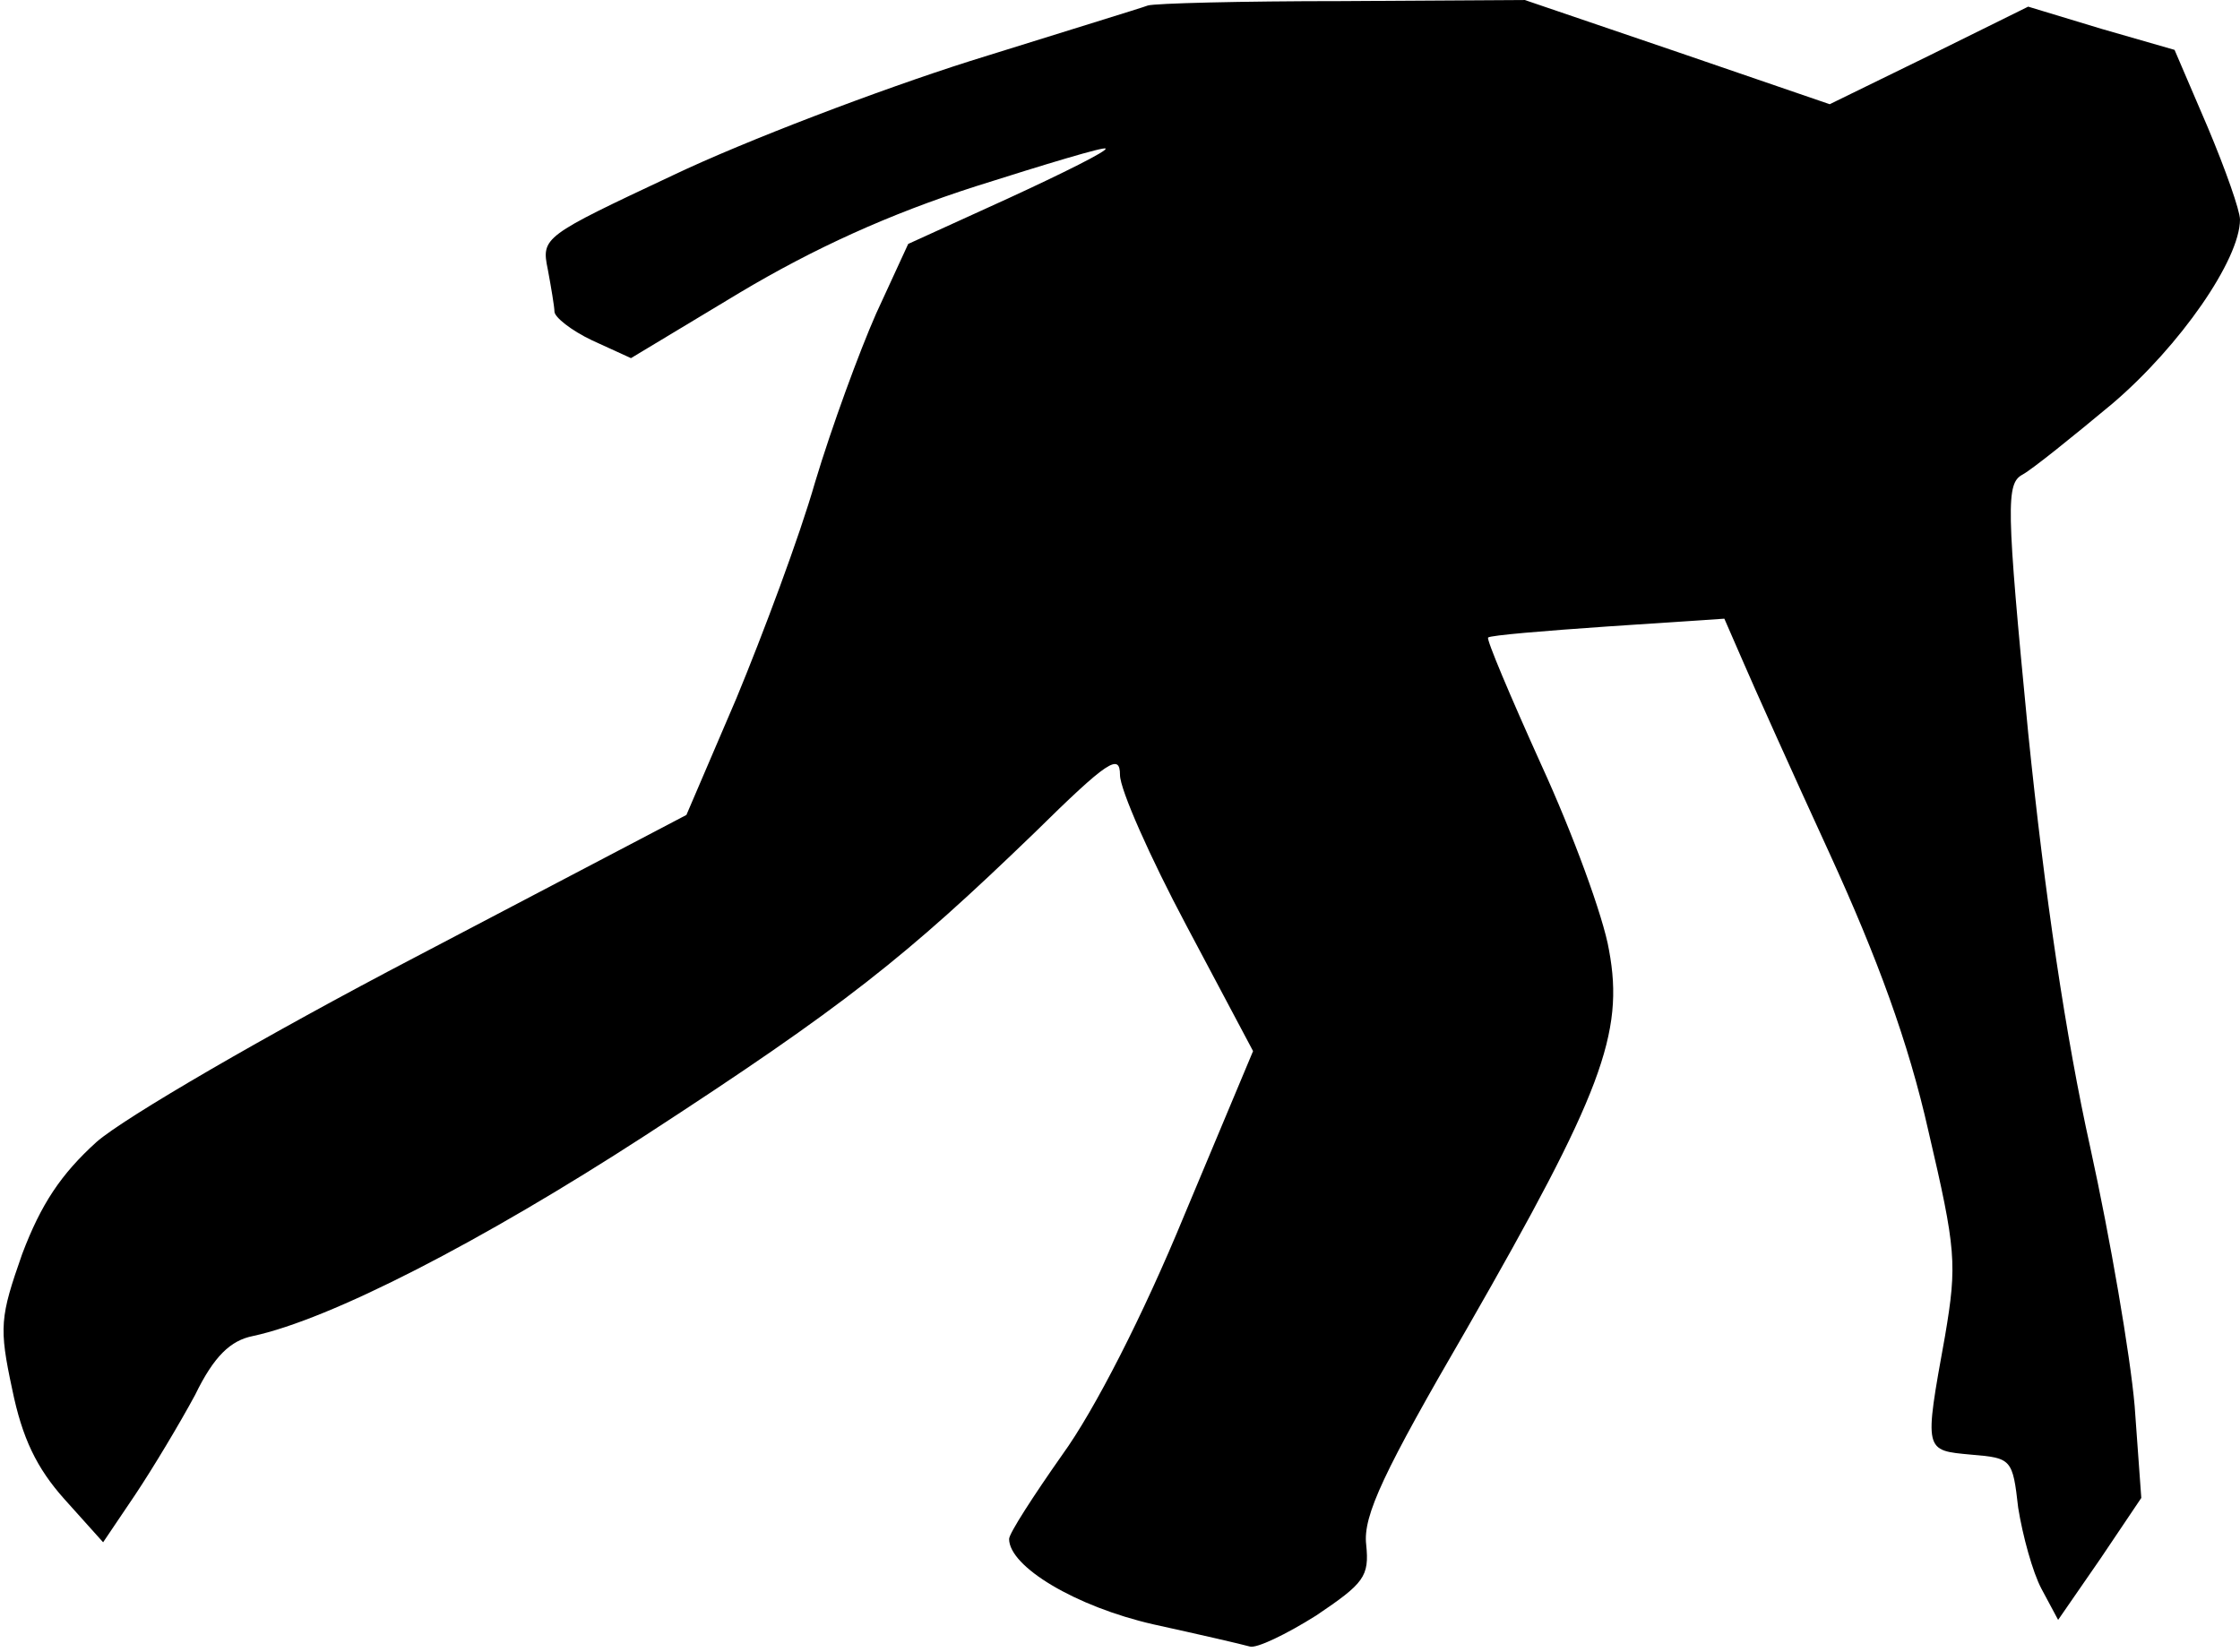 <?xml version="1.0" standalone="no"?>
<!DOCTYPE svg PUBLIC "-//W3C//DTD SVG 20010904//EN"
 "http://www.w3.org/TR/2001/REC-SVG-20010904/DTD/svg10.dtd">
<svg version="1.0" xmlns="http://www.w3.org/2000/svg"
 width="202pt" height="149pt" viewBox="0 0 202 149"
 preserveAspectRatio="xMidYMid meet">
<g transform="translate(0,149) scale(0.1,-0.1)"
fill="#000000" stroke="none">
<path fill="#000000" stroke="none" d="M1035 1485 c-5 -2 -77 -24 -160 -50
-82 -26 -203 -72 -268 -103 -117 -55 -119 -56 -113 -85 3 -16 6 -34 6 -38 0
-5 15 -17 34 -26 l35 -16 98 59 c67 40 135 71 213 96 63 20 116 36 117 34 2
-2 -38 -22 -88 -45 l-90 -41 -29 -63 c-15 -34 -40 -102 -55 -152 -14 -49 -47
-137 -71 -195 l-45 -105 -244 -128 c-134 -70 -263 -145 -288 -167 -32 -29 -50
-56 -67 -101 -20 -57 -21 -66 -9 -122 9 -44 22 -71 47 -99 l35 -39 29 43 c16
24 40 64 54 90 17 35 32 49 52 53 70 15 206 85 354 181 180 117 235 161 351
273 66 65 77 72 77 52 0 -13 27 -74 60 -136 l60 -113 -62 -148 c-37 -90 -81
-176 -110 -216 -26 -37 -48 -71 -48 -76 0 -25 60 -61 130 -77 41 -9 80 -18 87
-20 6 -2 33 11 60 28 43 29 48 35 45 64 -3 26 16 66 91 195 121 211 142 266
128 341 -5 30 -33 106 -61 167 -28 62 -50 114 -48 115 2 2 50 6 108 10 l105 7
17 -39 c9 -21 44 -99 78 -173 43 -94 71 -170 89 -250 25 -107 26 -120 15 -185
-19 -105 -19 -103 24 -107 36 -3 37 -4 42 -48 4 -25 13 -58 21 -73 l15 -28 38
55 37 55 -6 83 c-4 46 -22 151 -40 233 -22 99 -41 227 -56 374 -20 206 -20
225 -5 233 9 5 45 34 81 64 61 52 115 130 115 166 0 8 -13 45 -29 83 l-30 70
-66 19 -66 20 -89 -44 -90 -44 -137 47 -138 47 -165 -1 c-91 0 -169 -2 -175
-4z"/>
</g>
</svg>
